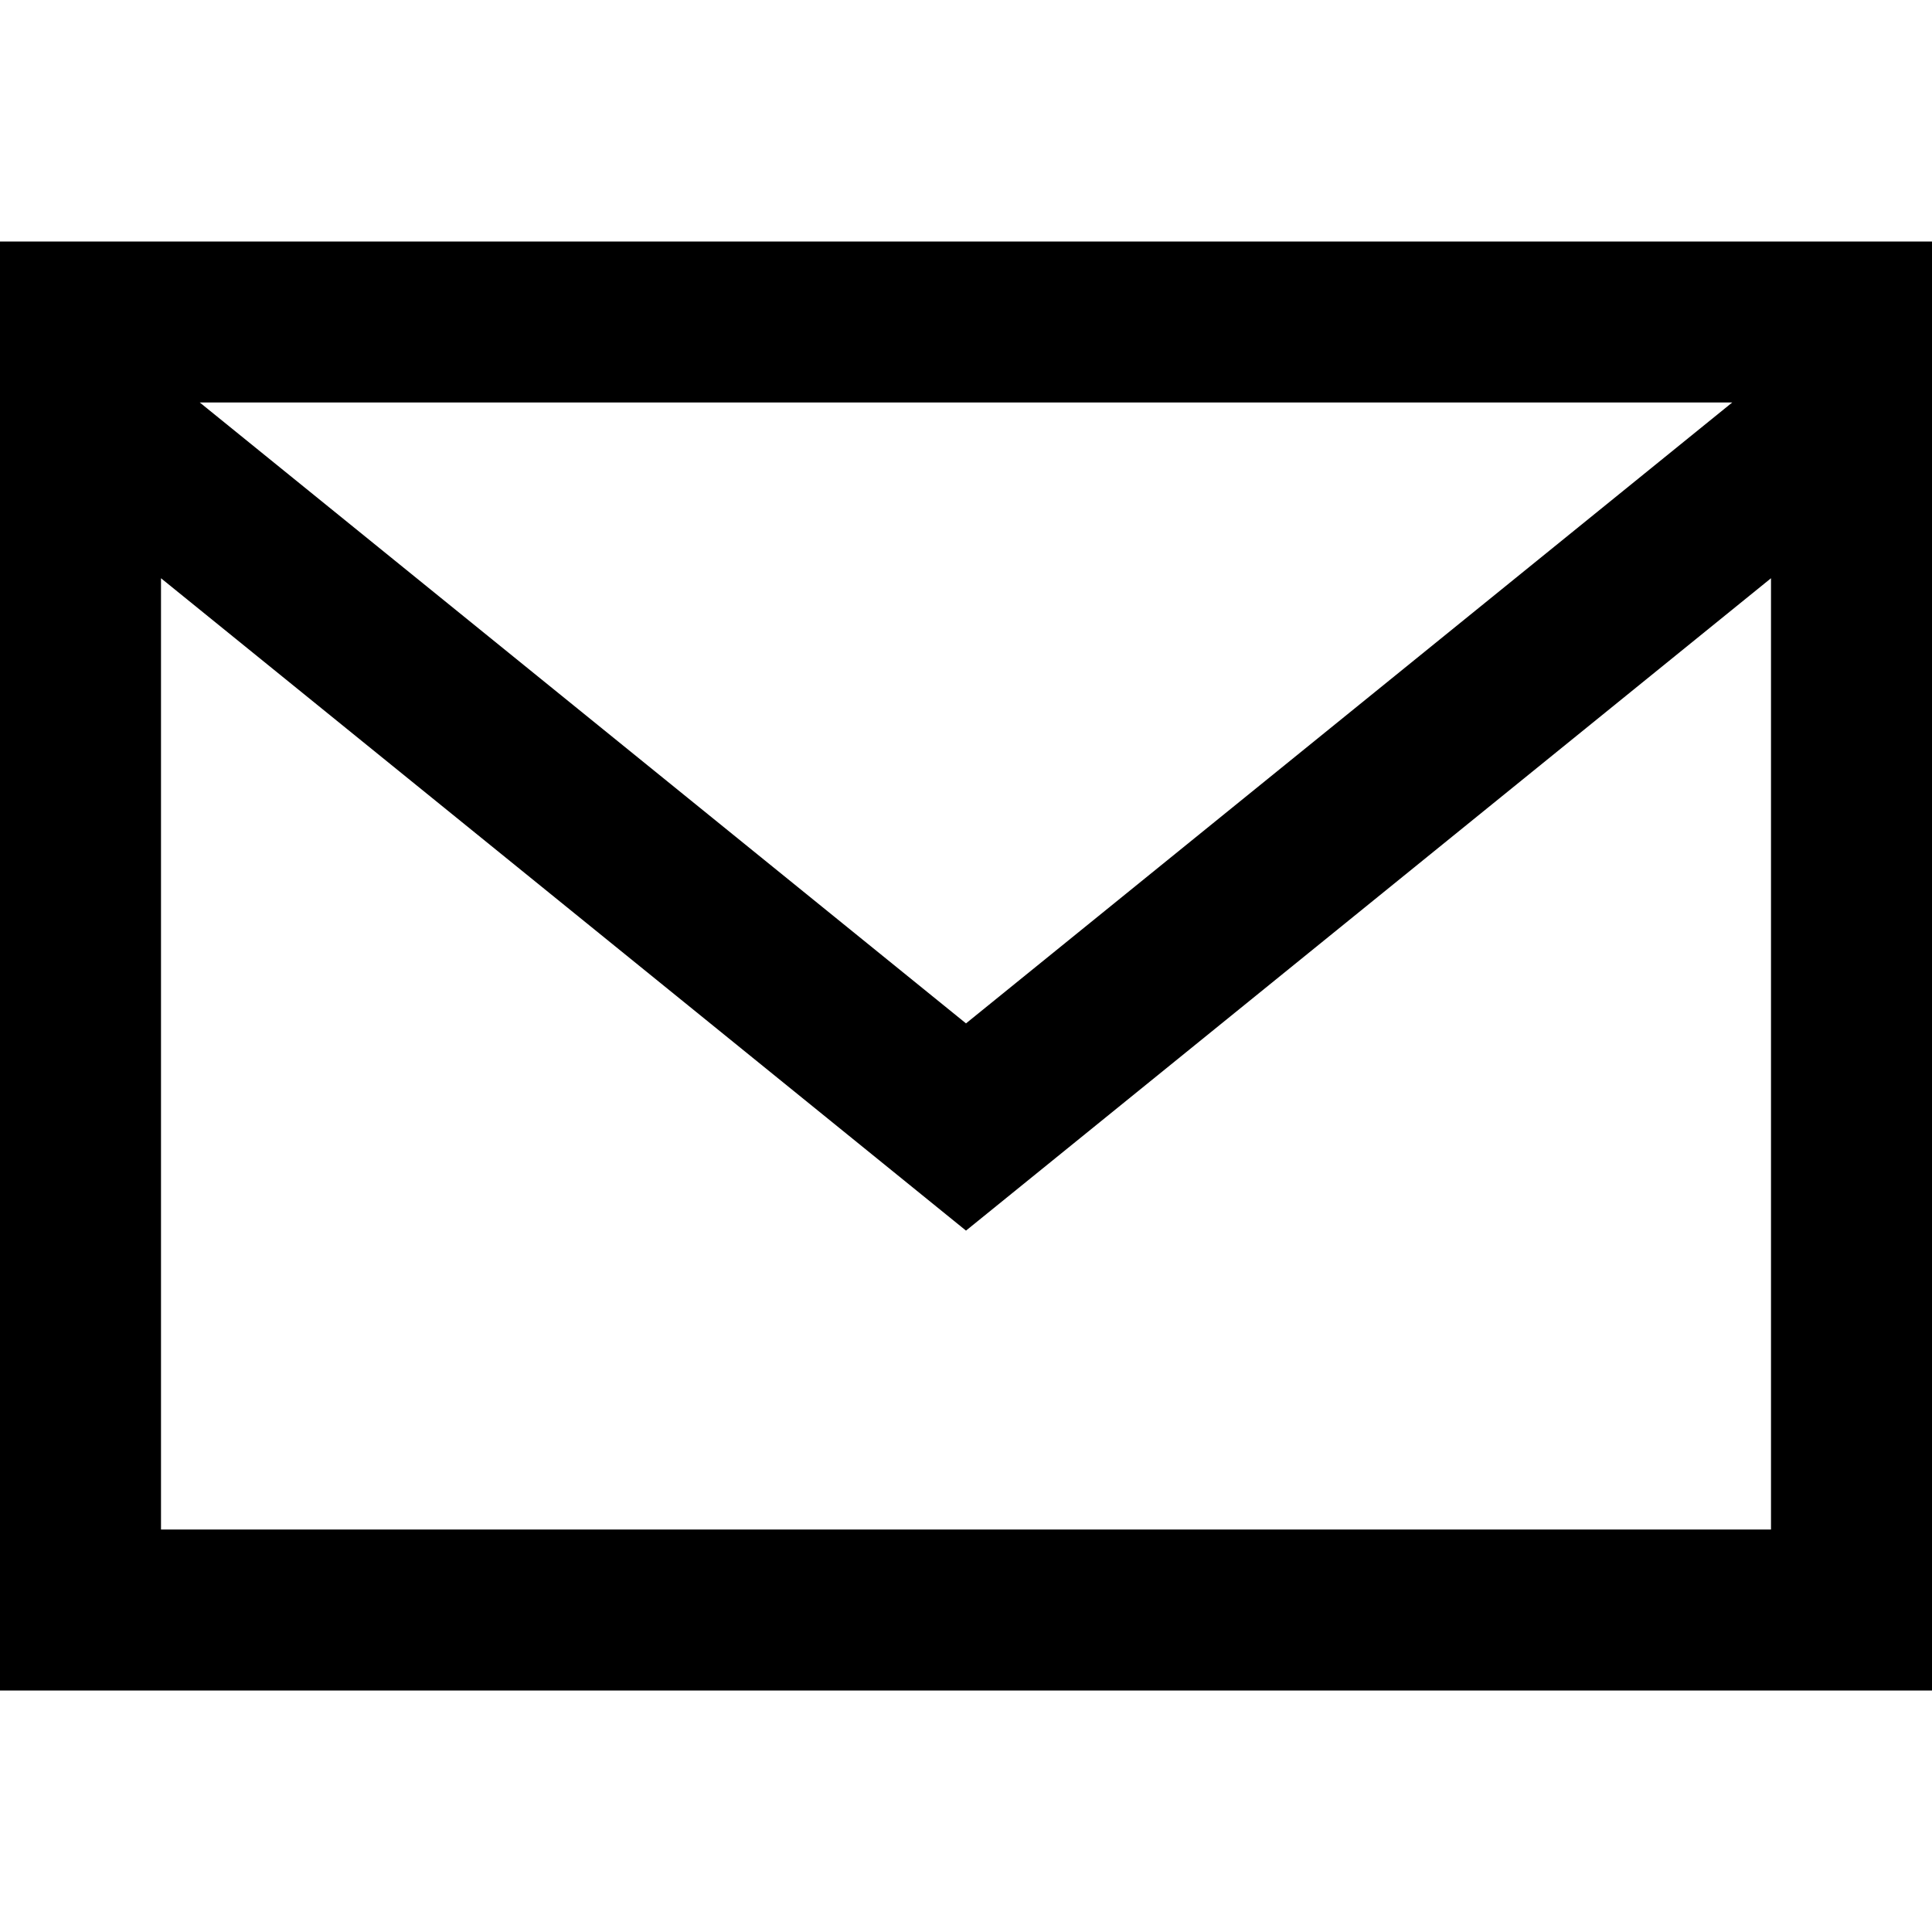 <svg width="27" height="27" viewBox="0 0 27 27" fill="none" xmlns="http://www.w3.org/2000/svg">
<path d="M0 3.375V23.625H27V3.375H0ZM24.208 5.625L13.5 14.302L2.792 5.625H24.208ZM2.25 21.375V8.081L13.5 17.198L24.75 8.081V21.375H2.25Z" fill="black"/>
</svg>

